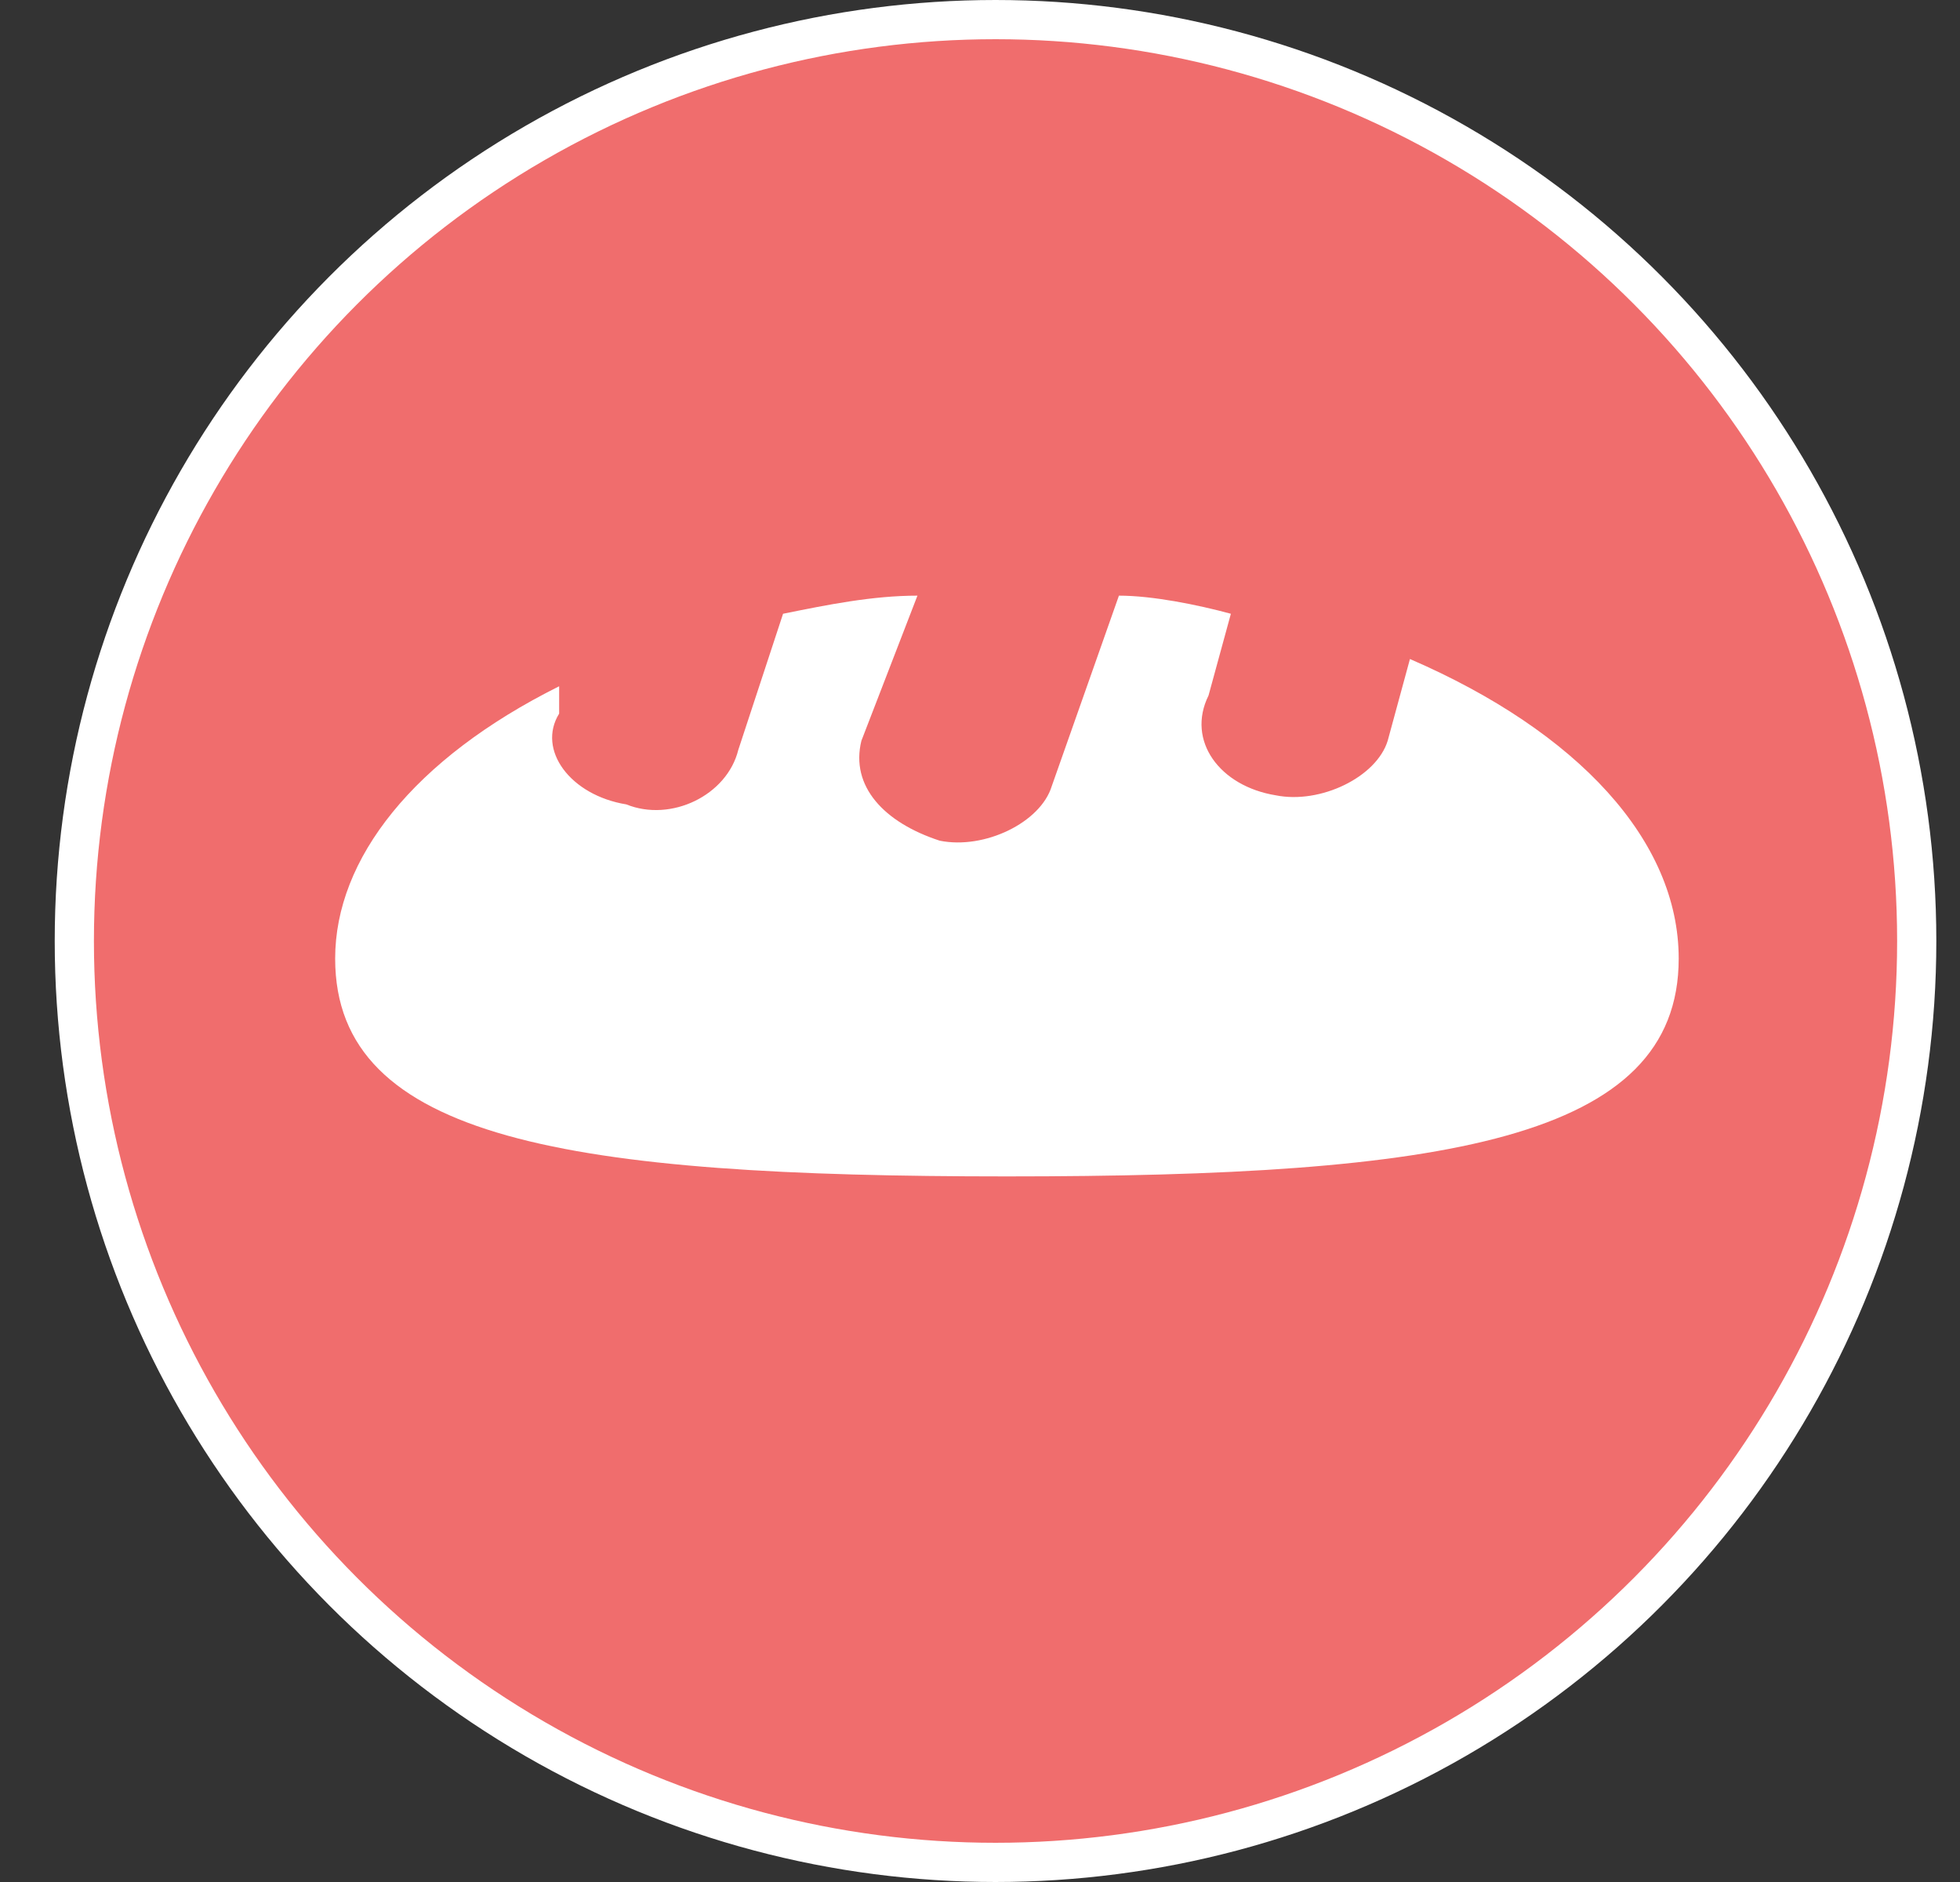 <svg xmlns="http://www.w3.org/2000/svg" width="25" height="24" fill="none" viewBox="0 0 25 24">
    <rect x="0" y="0" width="25" height="24" fill="#333333" stroke="none"/>
    <g clip-path="url(#clip0)">
        <circle cx="12.698" cy="12" r="11.75" fill="#F06D6D" stroke="#fff" stroke-width=".5"/>
        <path fill="#fff" d="M7.131 8.752c-1.856.926-2.856 2.2-2.856 3.472 0 2.315 2.999 2.778 8.568 2.778 5.57 0 8.569-.463 8.569-2.778 0-1.504-1.286-2.893-3.428-3.82L17.7 9.447c-.143.463-.857.81-1.428.695-.714-.116-1.143-.695-.857-1.273l.285-1.042c-.428-.116-1-.231-1.428-.231l-.857 2.43c-.142.463-.856.81-1.428.695-.713-.232-1.142-.695-1-1.274l.715-1.851c-.571 0-1.143.115-1.714.231l-.571 1.736c-.143.579-.857.926-1.428.695-.714-.116-1.143-.695-.857-1.158v-.347z"/>
    </g>
    <defs>
        <clipPath id="clip0">
            <path fill="#fff" d="M0 0H24V24H0z" transform="translate(.698)"/>
        </clipPath>
    </defs>
</svg>
